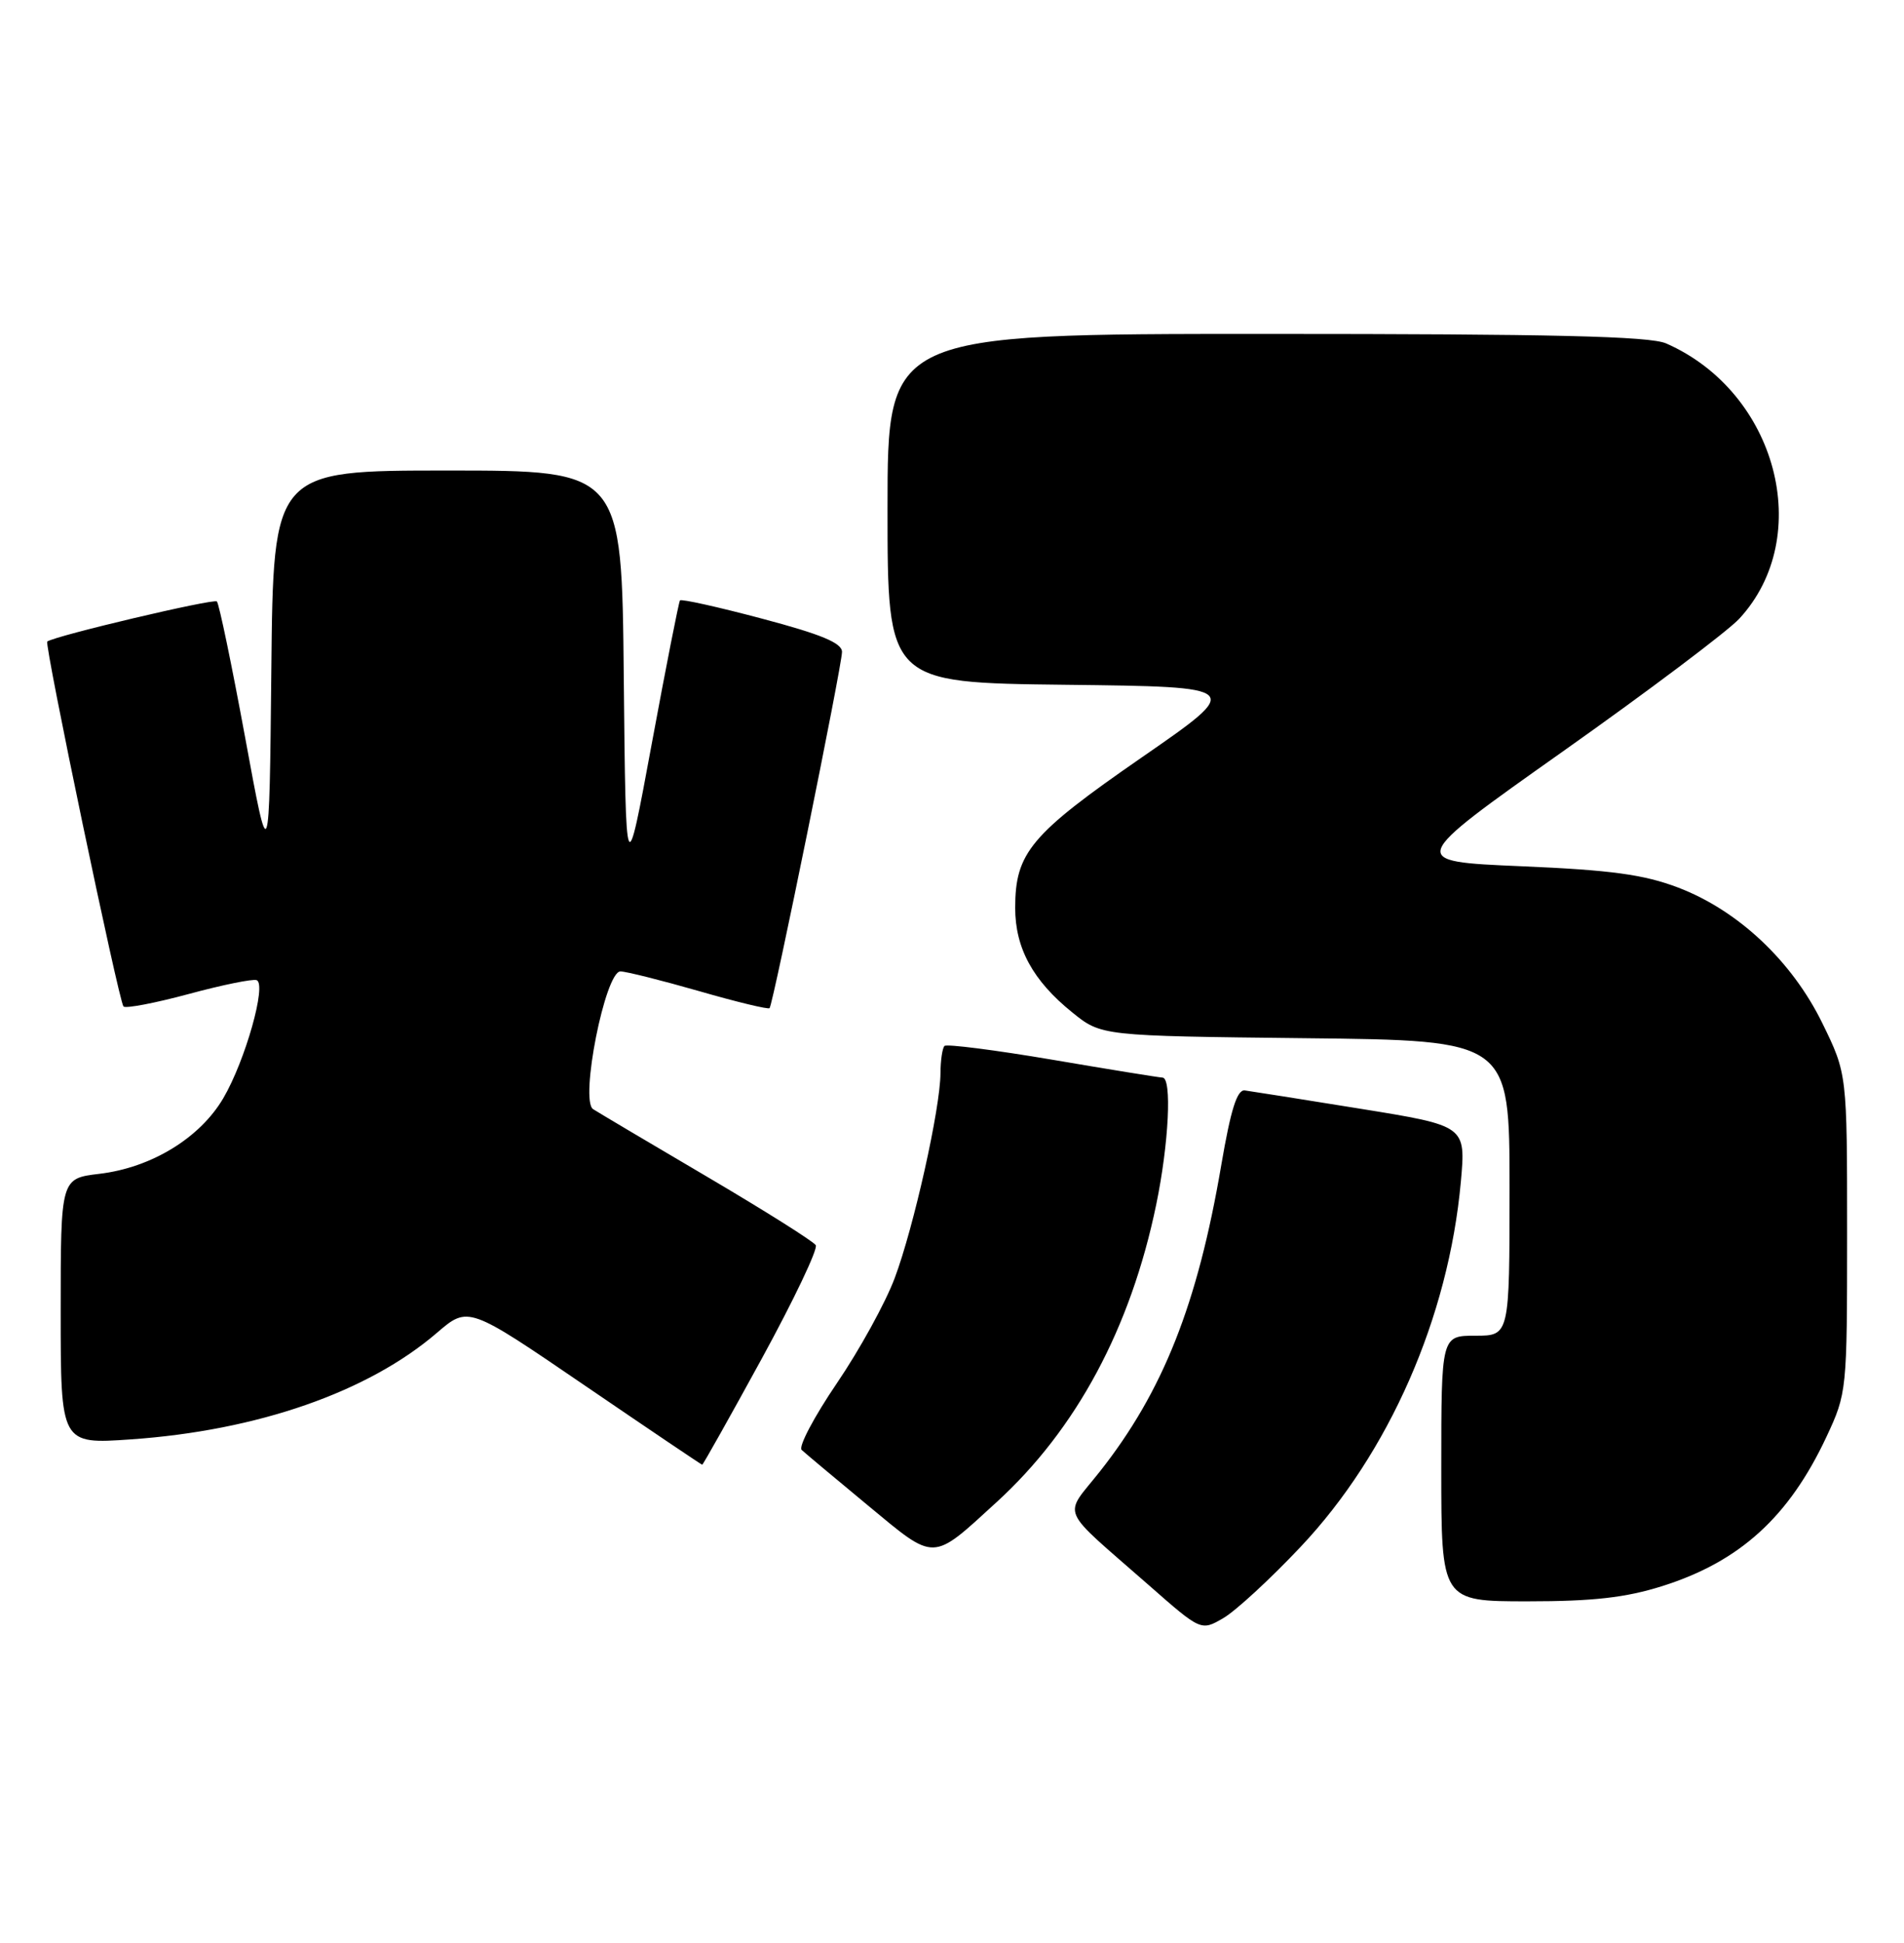 <?xml version="1.0" encoding="UTF-8" standalone="no"?>
<!DOCTYPE svg PUBLIC "-//W3C//DTD SVG 1.1//EN" "http://www.w3.org/Graphics/SVG/1.1/DTD/svg11.dtd" >
<svg xmlns="http://www.w3.org/2000/svg" xmlns:xlink="http://www.w3.org/1999/xlink" version="1.1" viewBox="0 0 251 256">
 <g >
 <path fill="currentColor"
d=" M 171.45 203.83 C 183.10 191.50 190.96 173.59 192.58 155.72 C 193.24 148.34 193.24 148.34 179.37 146.10 C 171.74 144.87 164.87 143.78 164.10 143.68 C 163.08 143.55 162.25 146.20 161.00 153.50 C 157.88 171.84 153.31 183.37 144.98 193.91 C 140.15 200.02 139.43 198.33 151.42 208.85 C 158.33 214.92 158.33 214.92 161.27 213.21 C 162.89 212.27 167.47 208.05 171.45 203.83 Z  M 219.14 208.99 C 229.35 205.77 235.83 199.88 240.77 189.34 C 243.47 183.56 243.50 183.29 243.50 162.50 C 243.50 141.50 243.50 141.50 240.24 134.83 C 236.23 126.63 229.12 119.95 221.20 116.94 C 216.69 115.23 212.36 114.64 200.52 114.14 C 185.54 113.50 185.54 113.50 206.02 99.02 C 217.28 91.06 227.75 83.18 229.29 81.52 C 239.30 70.68 234.23 51.64 219.64 45.25 C 217.46 44.30 204.68 44.00 166.89 44.00 C 117.00 44.00 117.00 44.00 117.00 66.98 C 117.00 89.96 117.00 89.96 140.49 90.23 C 163.97 90.50 163.97 90.50 150.46 99.84 C 135.86 109.94 133.83 112.36 133.83 119.63 C 133.83 124.93 136.16 129.21 141.34 133.39 C 145.18 136.50 145.18 136.50 172.09 136.80 C 199.00 137.09 199.00 137.09 199.00 156.55 C 199.00 176.00 199.00 176.00 194.50 176.00 C 190.00 176.00 190.00 176.00 190.00 193.50 C 190.00 211.00 190.00 211.00 201.39 211.00 C 210.03 211.00 214.33 210.51 219.14 208.99 Z  M 131.37 197.94 C 141.91 188.32 149.06 174.98 152.42 158.73 C 154.09 150.67 154.51 142.01 153.25 141.99 C 152.84 141.98 146.32 140.93 138.76 139.64 C 131.20 138.36 124.79 137.54 124.51 137.82 C 124.23 138.10 123.99 139.72 123.98 141.42 C 123.96 146.05 120.46 161.71 117.95 168.40 C 116.74 171.64 113.30 177.89 110.31 182.28 C 107.32 186.68 105.24 190.62 105.68 191.05 C 106.13 191.47 110.06 194.76 114.41 198.36 C 123.41 205.81 122.75 205.82 131.37 197.94 Z  M 100.44 178.99 C 104.65 171.28 107.85 164.57 107.54 164.07 C 107.23 163.57 100.80 159.52 93.24 155.07 C 85.68 150.63 78.91 146.61 78.19 146.15 C 76.41 145.01 79.78 128.00 81.79 128.00 C 82.52 128.00 87.18 129.17 92.14 130.59 C 97.09 132.02 101.29 133.03 101.45 132.84 C 101.93 132.31 111.00 87.70 111.00 85.90 C 111.00 84.72 108.28 83.59 100.47 81.52 C 94.68 79.98 89.81 78.90 89.64 79.11 C 89.48 79.33 87.80 87.83 85.92 98.00 C 82.50 116.50 82.50 116.50 82.23 89.25 C 81.97 62.00 81.97 62.00 59.00 62.00 C 36.03 62.00 36.03 62.00 35.77 88.25 C 35.50 114.50 35.50 114.50 32.31 97.14 C 30.55 87.60 28.88 79.55 28.59 79.25 C 28.18 78.84 7.39 83.74 6.23 84.53 C 5.81 84.81 15.68 132.01 16.28 132.62 C 16.58 132.91 20.44 132.17 24.86 130.98 C 29.29 129.78 33.33 128.96 33.83 129.15 C 35.19 129.66 32.34 139.75 29.44 144.70 C 26.36 149.95 19.95 153.86 13.10 154.67 C 8.00 155.28 8.00 155.28 8.00 172.79 C 8.00 190.30 8.00 190.30 17.25 189.66 C 33.95 188.50 48.52 183.43 57.61 175.61 C 61.73 172.08 61.73 172.08 77.06 182.54 C 85.49 188.29 92.47 193.00 92.57 193.00 C 92.68 193.00 96.22 186.70 100.44 178.99 Z "/>
</g>
</svg>